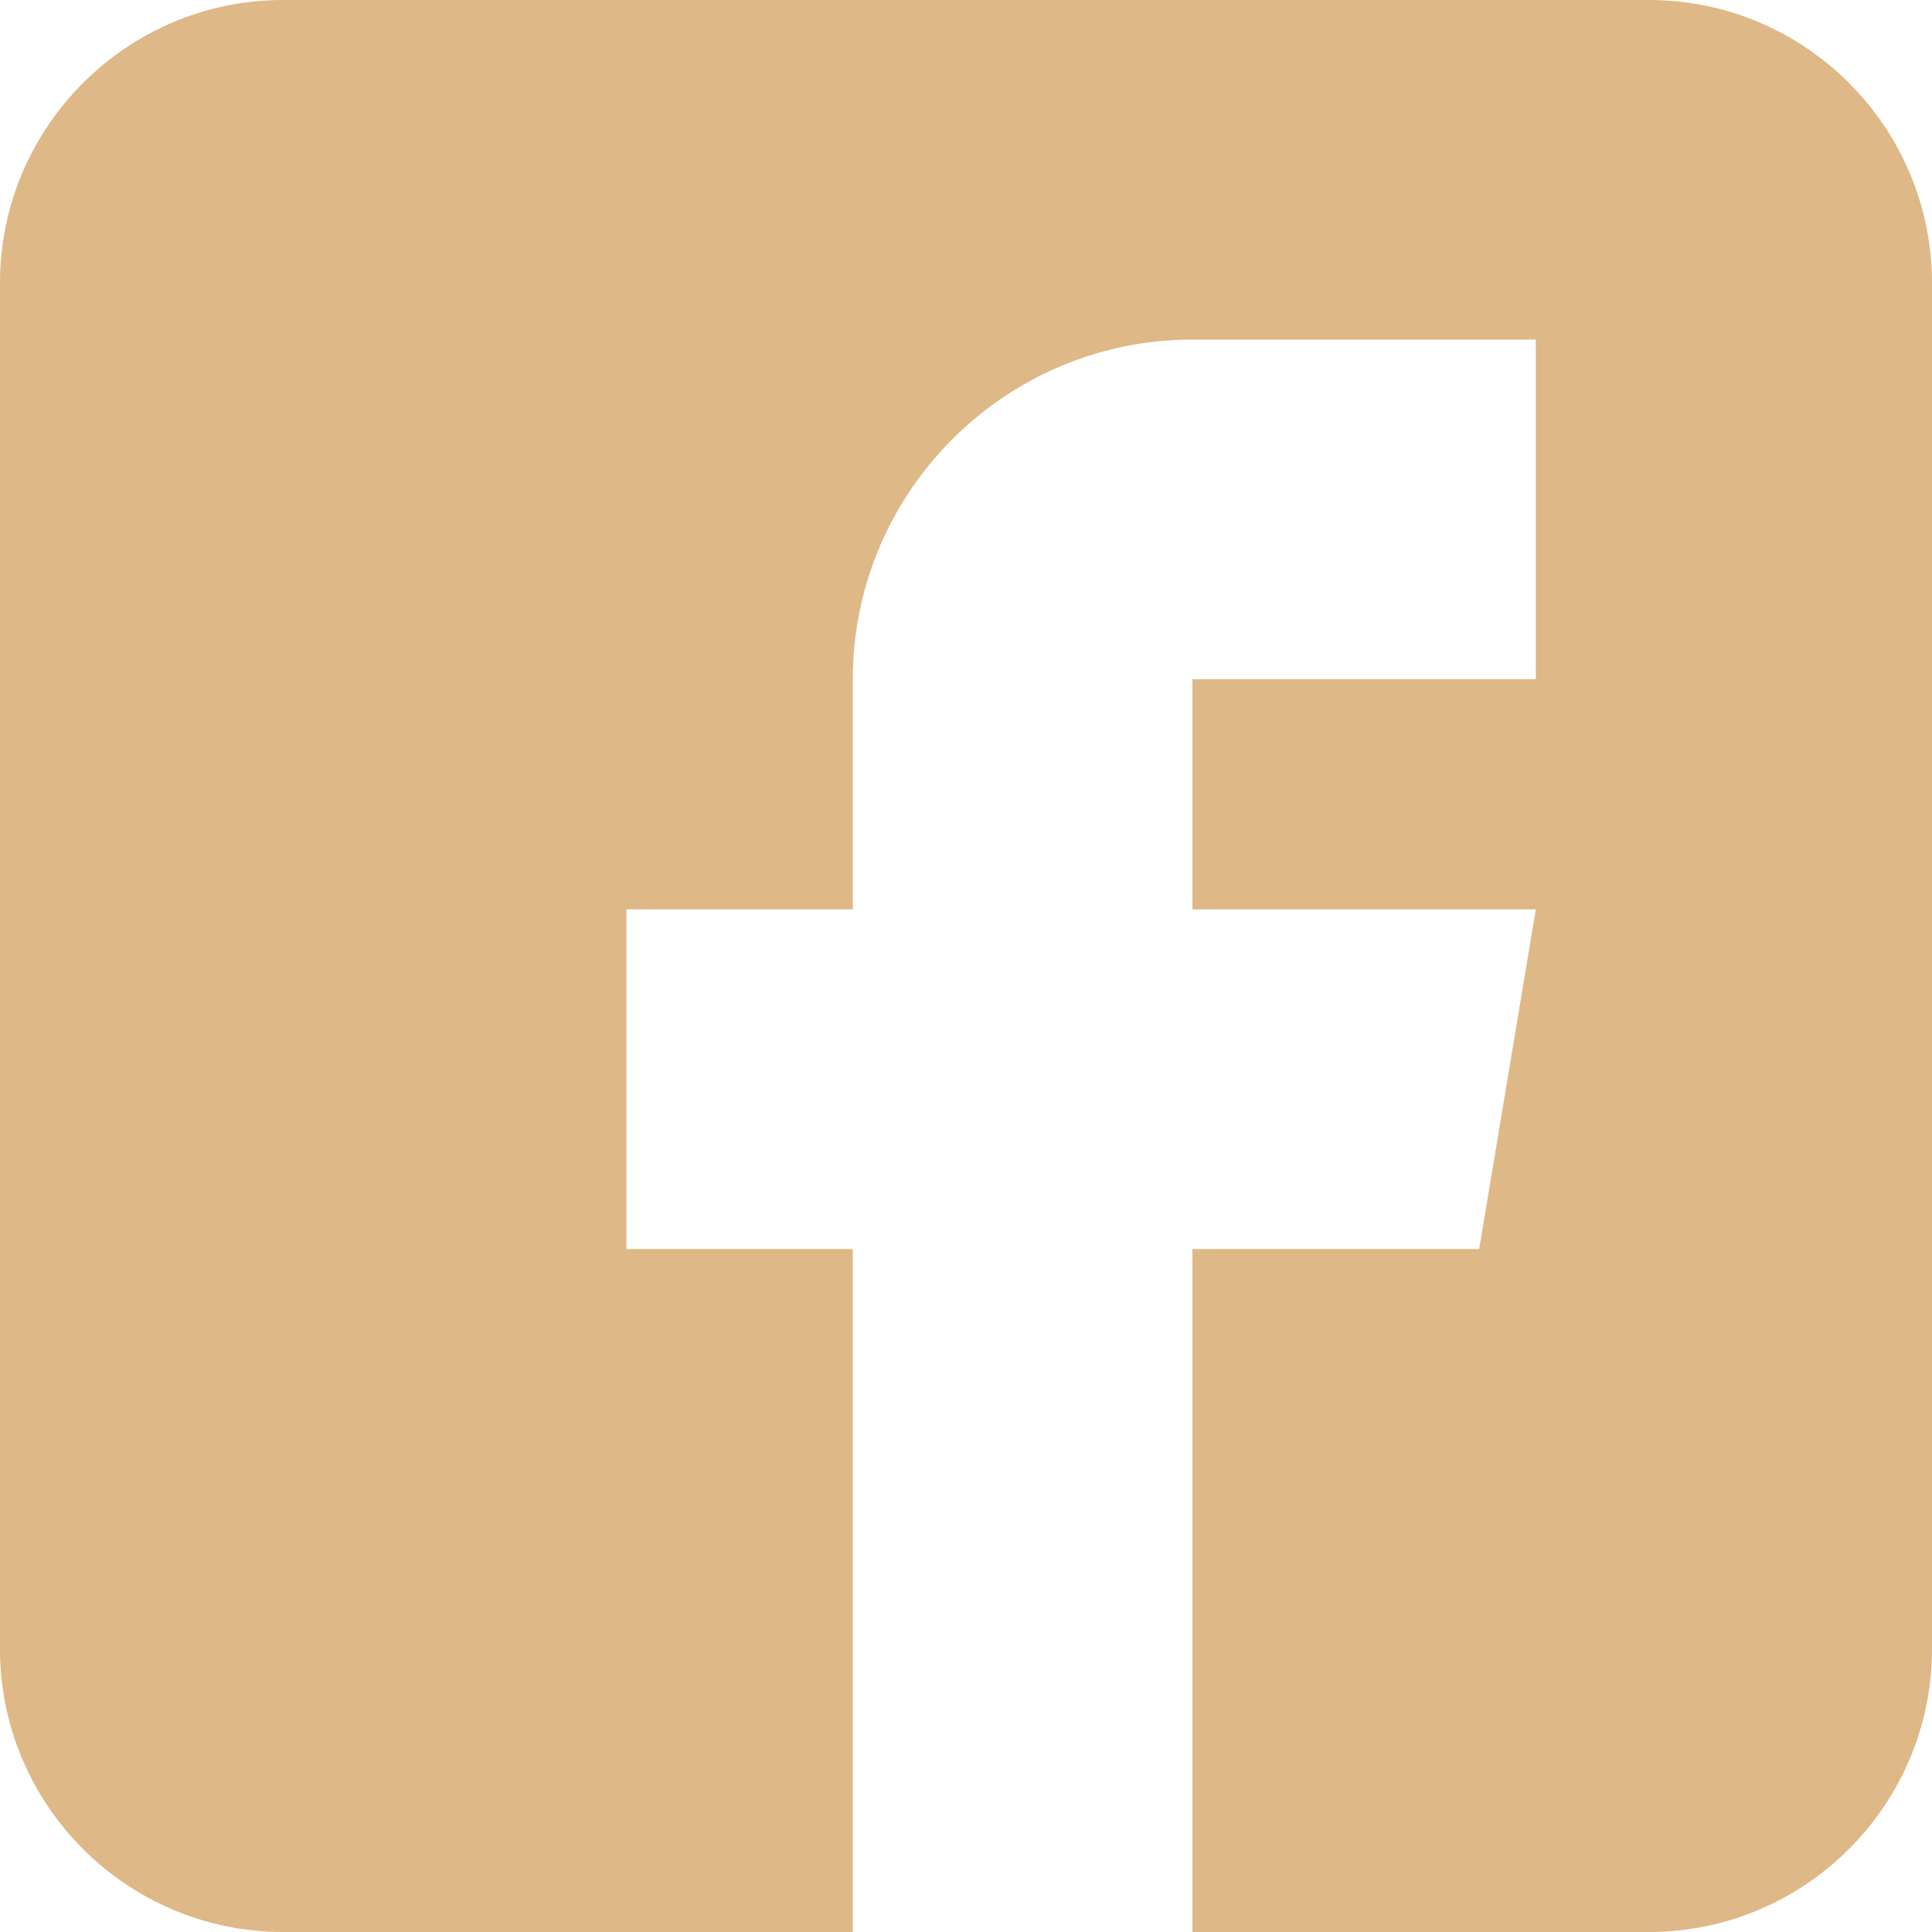 <svg width="30" height="30" viewBox="0 0 30 30" fill="none" xmlns="http://www.w3.org/2000/svg">
<path d="M25.605 0L4.395 0C1.972 0 0 1.972 0 4.395L0 25.605C0 28.028 1.972 30 4.395 30L13.242 30L13.242 19.395L9.727 19.395L9.727 14.121H13.242V10.547C13.242 7.639 15.608 5.273 18.516 5.273L23.848 5.273V10.547H18.516L18.516 14.121H23.848L22.969 19.395H18.516V30H25.605C28.028 30 30 28.028 30 25.605L30 4.395C30 1.972 28.028 0 25.605 0Z" fill="burlywood"/>
</svg>
